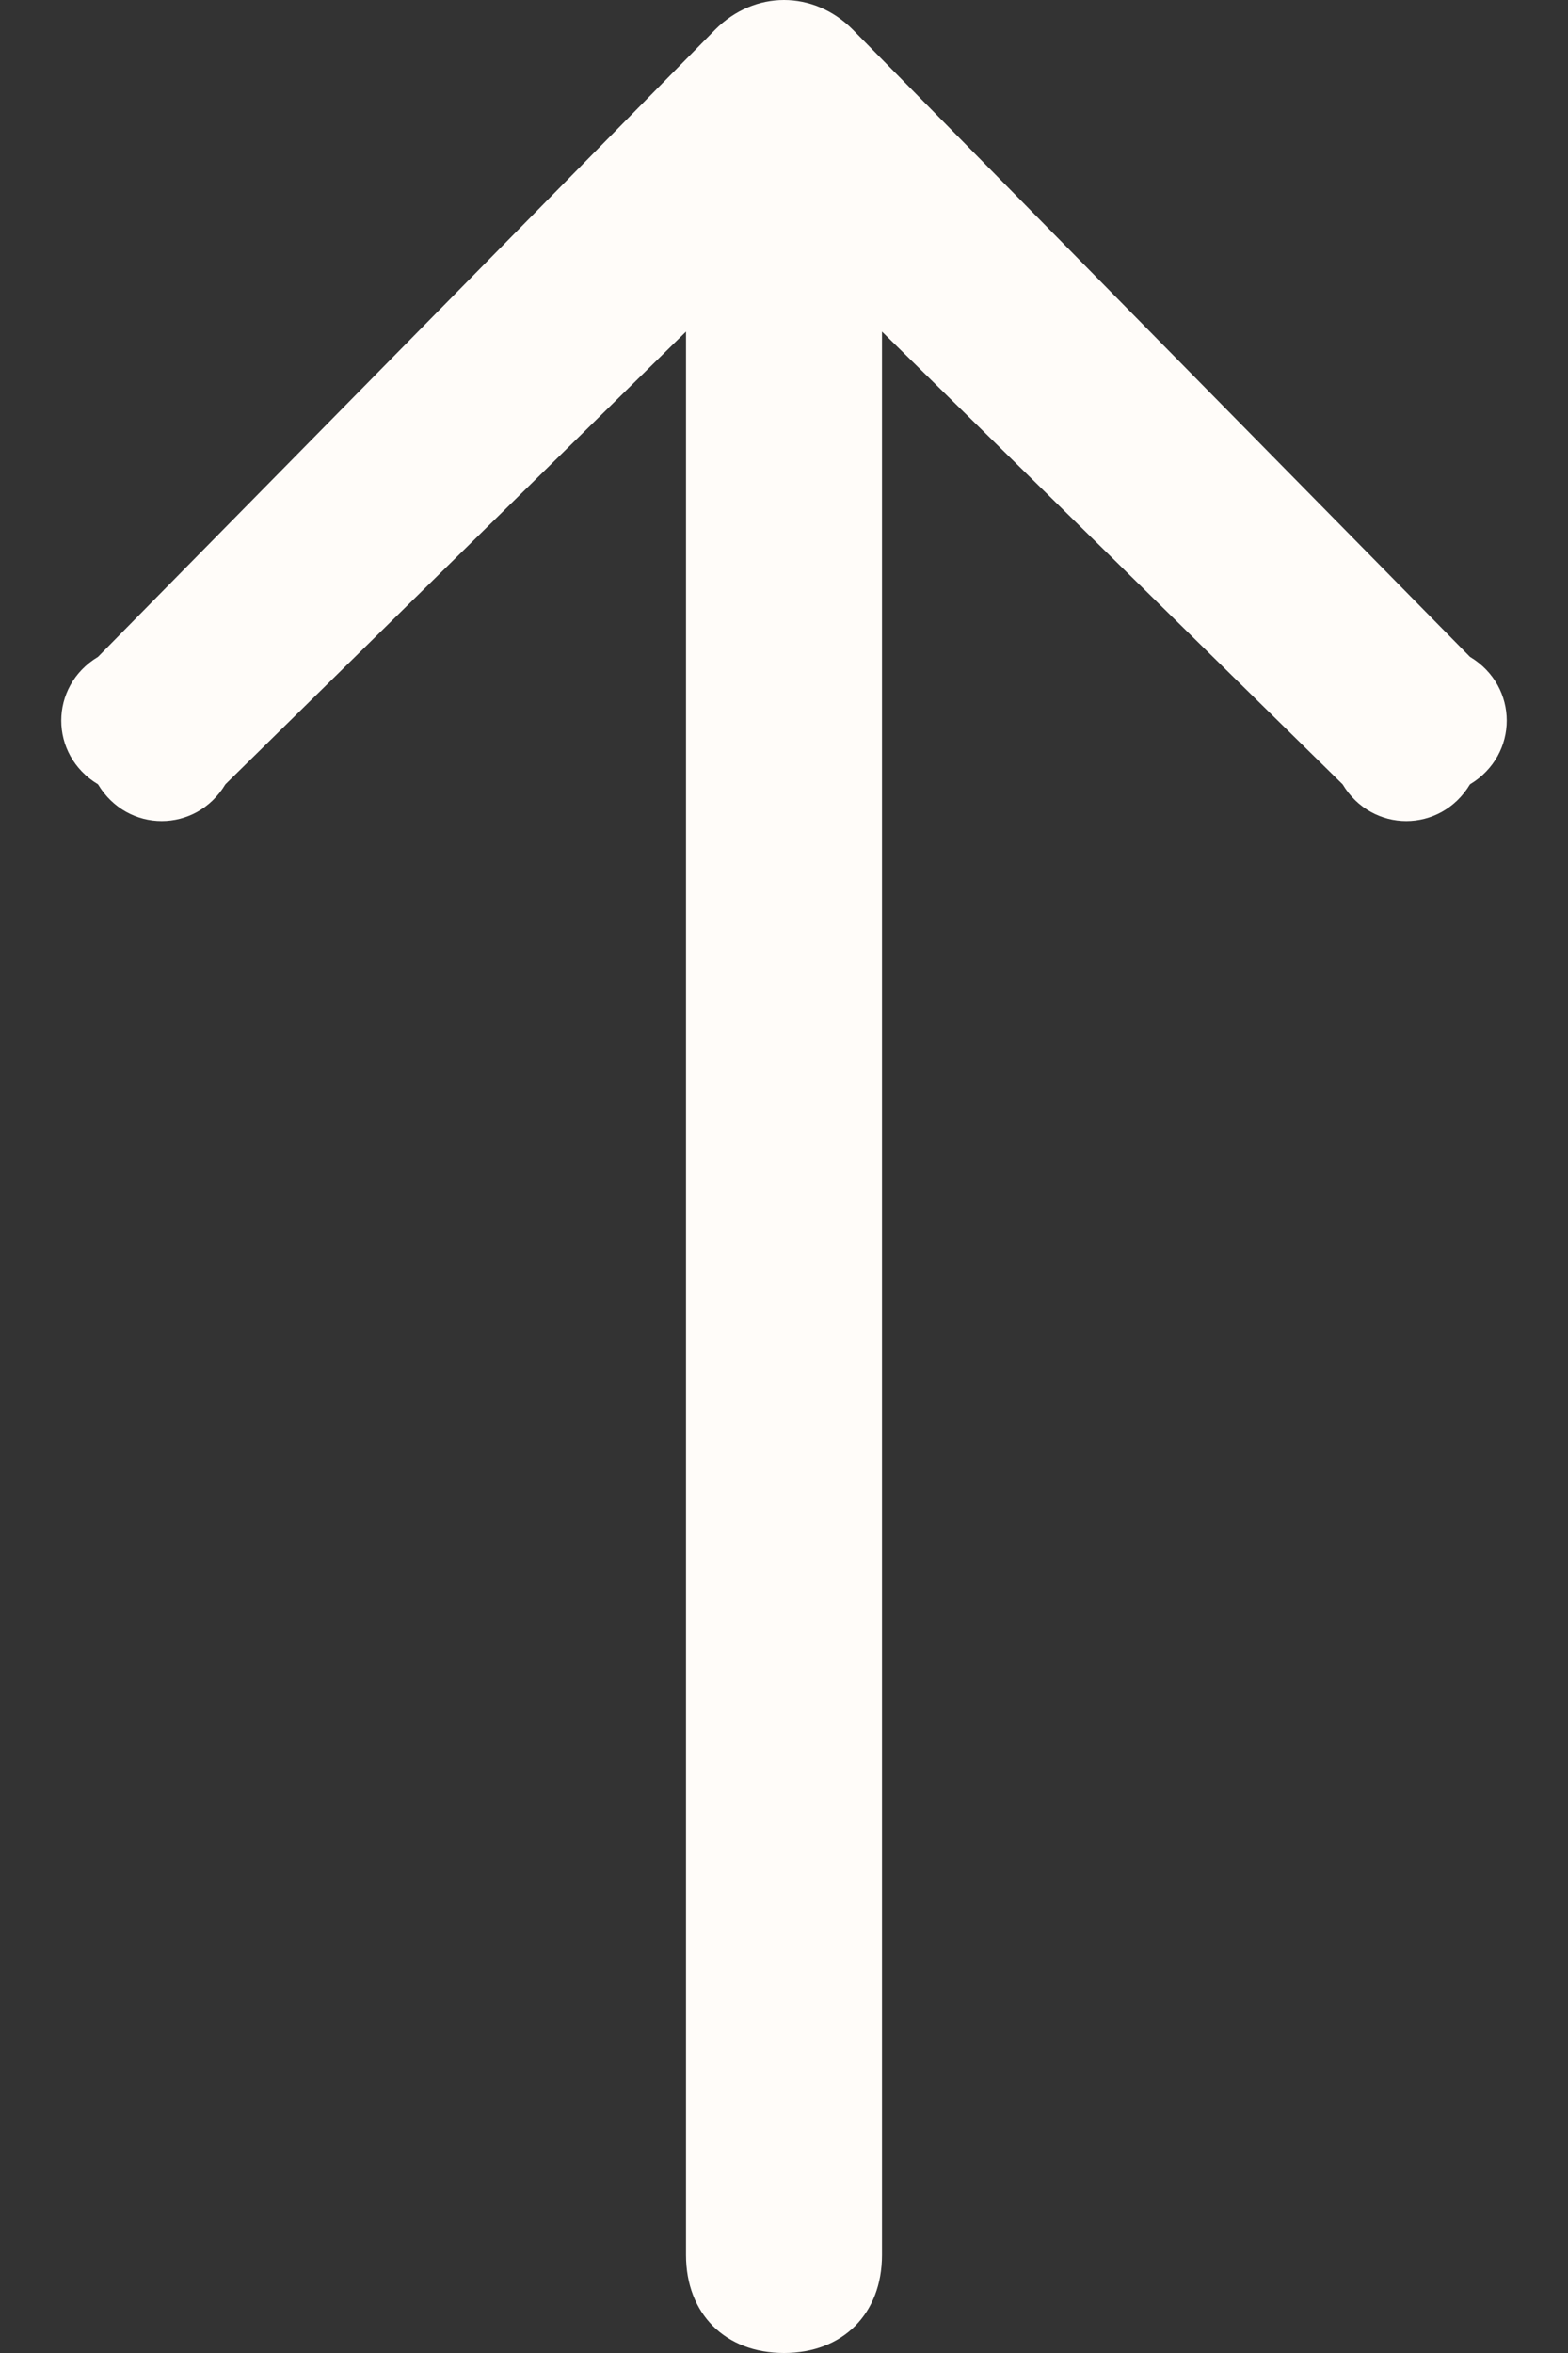 <svg width="16" height="24" fill="none" xmlns="http://www.w3.org/2000/svg"><rect width="100%" height="100%" fill="#333333" stroke="none"/><path d="M7 23c0 .6.4 1 1 1s1-.4 1-1H7zM8.7.3c-.4-.4-1-.4-1.4 0L1 6.7C.5 7 .5 7.7 1 8c.3.5 1 .5 1.3 0L8 2.4 13.7 8c.3.5 1 .5 1.3 0 .5-.3.5-1 0-1.3L8.7.3zM9 23V1H7v22h2z" fill="#FFFCF9"/></svg>